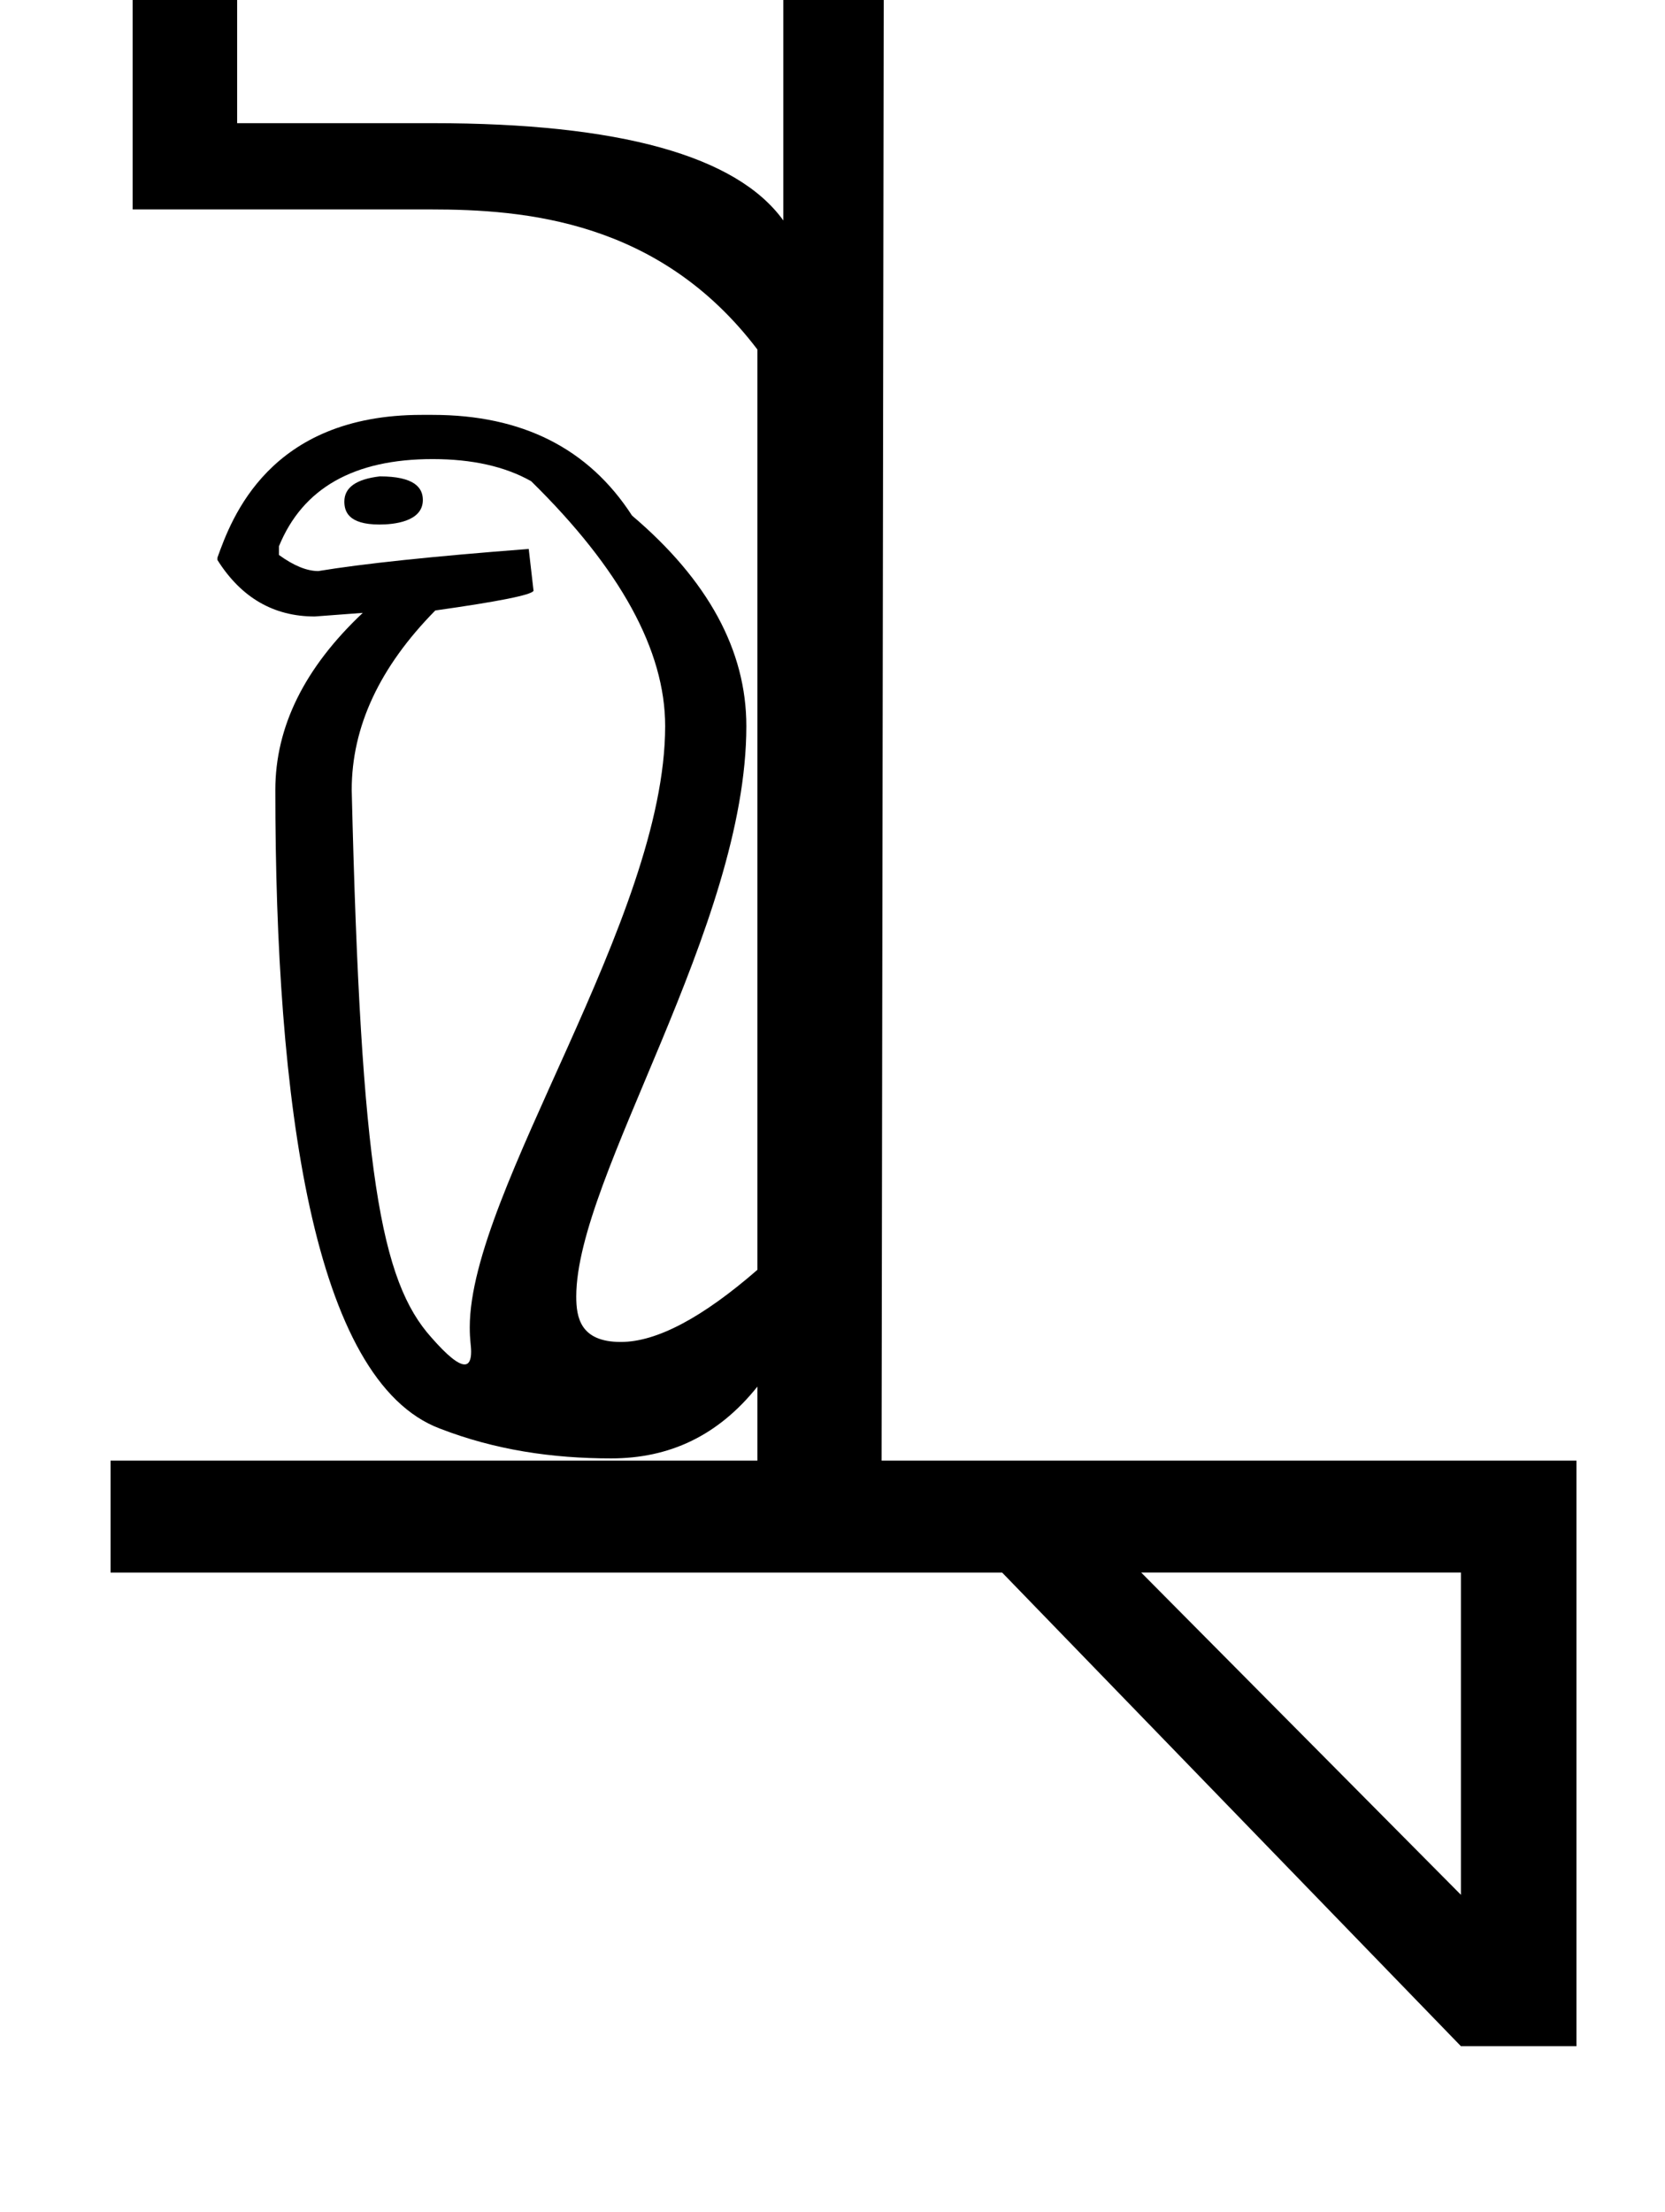 <?xml version="1.0" standalone="no"?>
<!DOCTYPE svg PUBLIC "-//W3C//DTD SVG 1.1//EN" "http://www.w3.org/Graphics/SVG/1.1/DTD/svg11.dtd" >
<svg xmlns="http://www.w3.org/2000/svg" xmlns:xlink="http://www.w3.org/1999/xlink" version="1.1" viewBox="-10 0 753 1000">
   <path fill="currentColor"
d="M332.534 158.006c-44.337 -58.428 -105.256 -63.329 -147.951 -63.329h-134.589v-157.945h135.676c64.904 0 117.807 -3.965 158.596 -11.731h45.516l-1.087 735.301h314.26v264.726h-52.249l-207.479 -214.105h-403.226v-50.62h292.534v-33.458
c-17.814 22.27 -39.812 32.458 -66.154 32.458c-26.723 0 -52.522 -3.834 -77.343 -13.447c-57.745 -21.608 -74.519 -148.503 -74.519 -288.732c0 -28.569 13.198 -55.237 39.54 -80.059l-21.726 1.629
c-18.52 0 -33.239 -8.473 -43.994 -25.527v-1.086c6.326 -17.604 23.33 -64.525 92.334 -64.525h4.997c40.409 0 70.499 15.1 90.161 45.516c34.489 29.274 51.706 61.049 51.706 95.157c0 90.795 -76.925 203.619 -76.925 257.895
c0 9.485 1.854 20.54 20.157 20.54c16.176 0 36.782 -10.898 61.765 -32.61v-416.044zM97.247 -24.38v80.059h88.423c84.512 0 137.468 14.72 158.596 43.994v-124.053h-247.019zM202.448 600.068c0 -61.973 88.373 -184.631 88.373 -271.843
c0 -34.108 -20.205 -71.042 -60.614 -110.691c-11.841 -6.681 -26.723 -9.994 -44.537 -9.994c-35.576 0 -58.768 13.09 -69.522 39.433v3.91c6.68 4.834 12.601 7.278 17.814 7.278c20.042 -3.313 51.761 -6.681 95.158 -9.994
l2.172 18.901c-0.76 1.847 -15.533 4.834 -44.429 8.907c-25.201 25.582 -37.802 52.576 -37.802 81.145c4.167 173.183 13.082 221.983 36.065 247.562c7.09 8.099 12.073 12.131 14.96 12.131
c1.988 0 2.98 -1.914 2.98 -5.73c0 -3.013 -0.619 -5.048 -0.619 -11.016zM161.596 237.126c-14.195 0 -15.861 -6.045 -15.861 -10.388c0 -6.339 5.335 -10.131 16.037 -11.377c15.595 0 19.464 5.086 19.464 10.671
c0 9.944 -13.431 11.094 -19.64 11.094zM506.121 710.921l144.584 145.67v-145.67h-144.584z" />
</svg>
